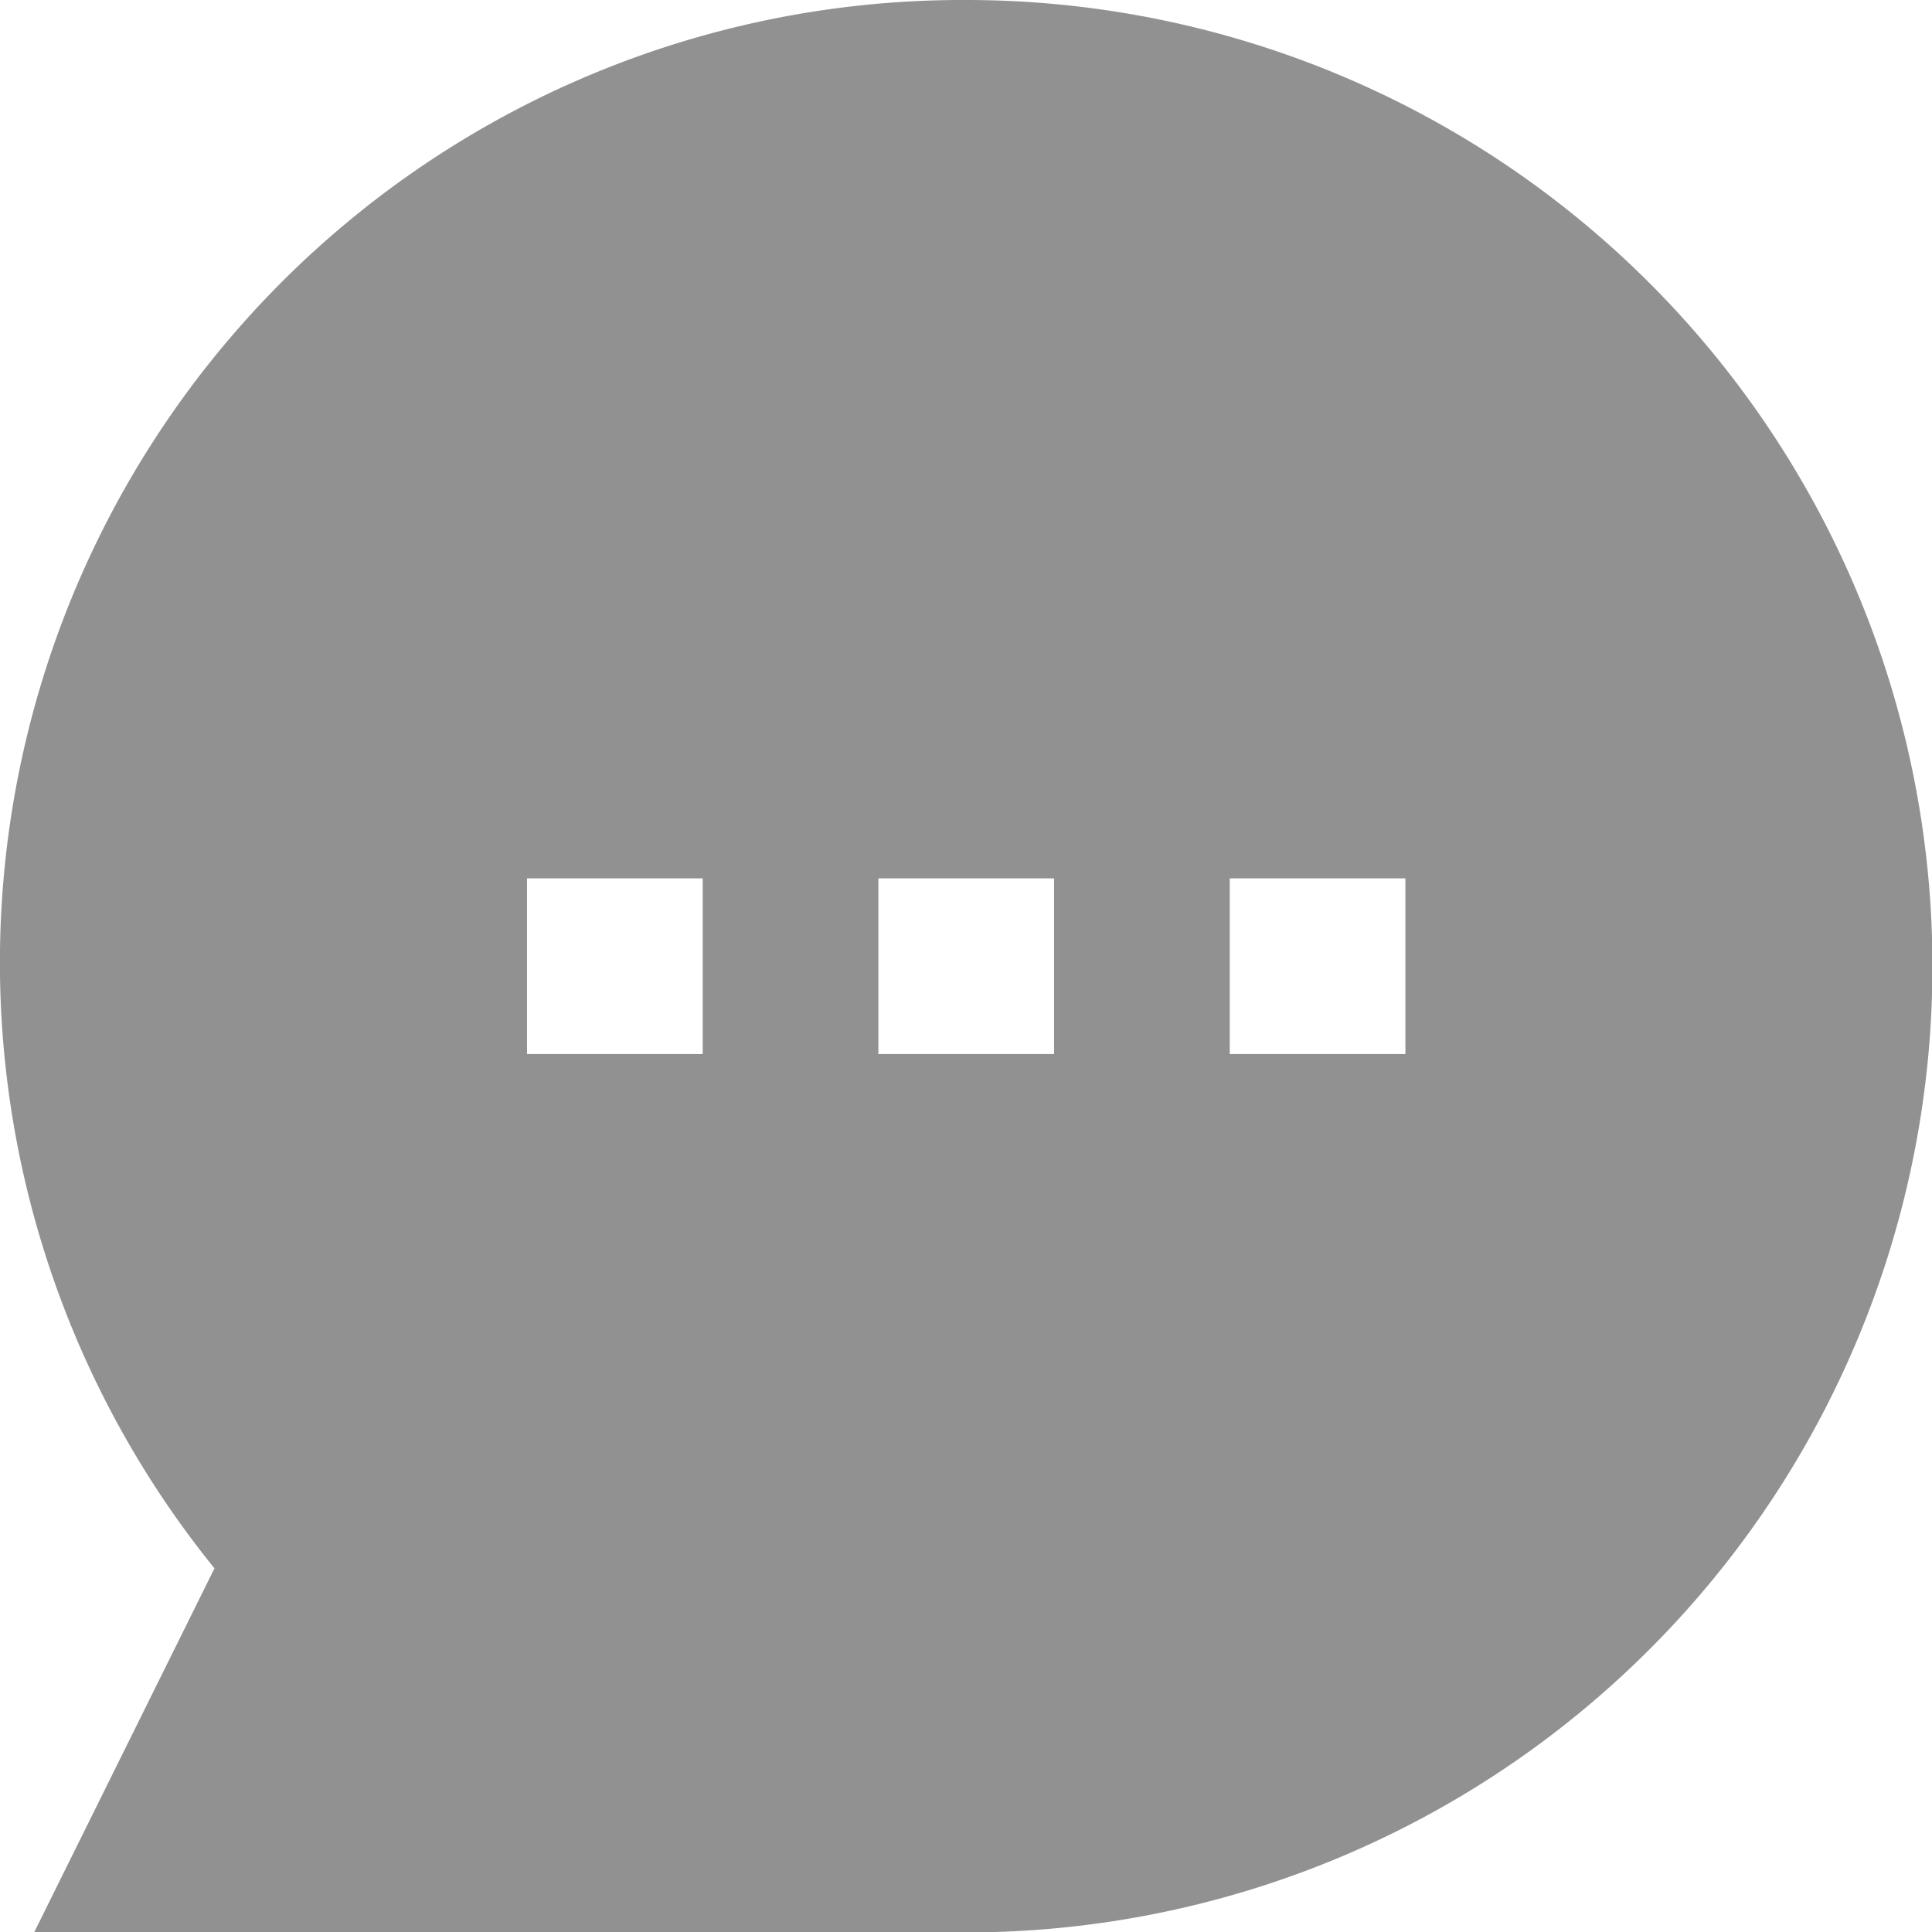 <svg xmlns="http://www.w3.org/2000/svg" width="13.197" height="13.197" viewBox="0 0 13.197 13.197"><defs><style>.a{fill:#919191;}</style></defs><path class="a" d="M6.6,0A6.575,6.575,0,0,0,1.465,10.713L.233,13.2H6.6A6.6,6.6,0,0,0,6.6,0ZM4.8,7.2H3.6V6H4.8Zm2.4,0H6V6H7.2Zm2.4,0H8.4V6H9.6Z"/></svg>